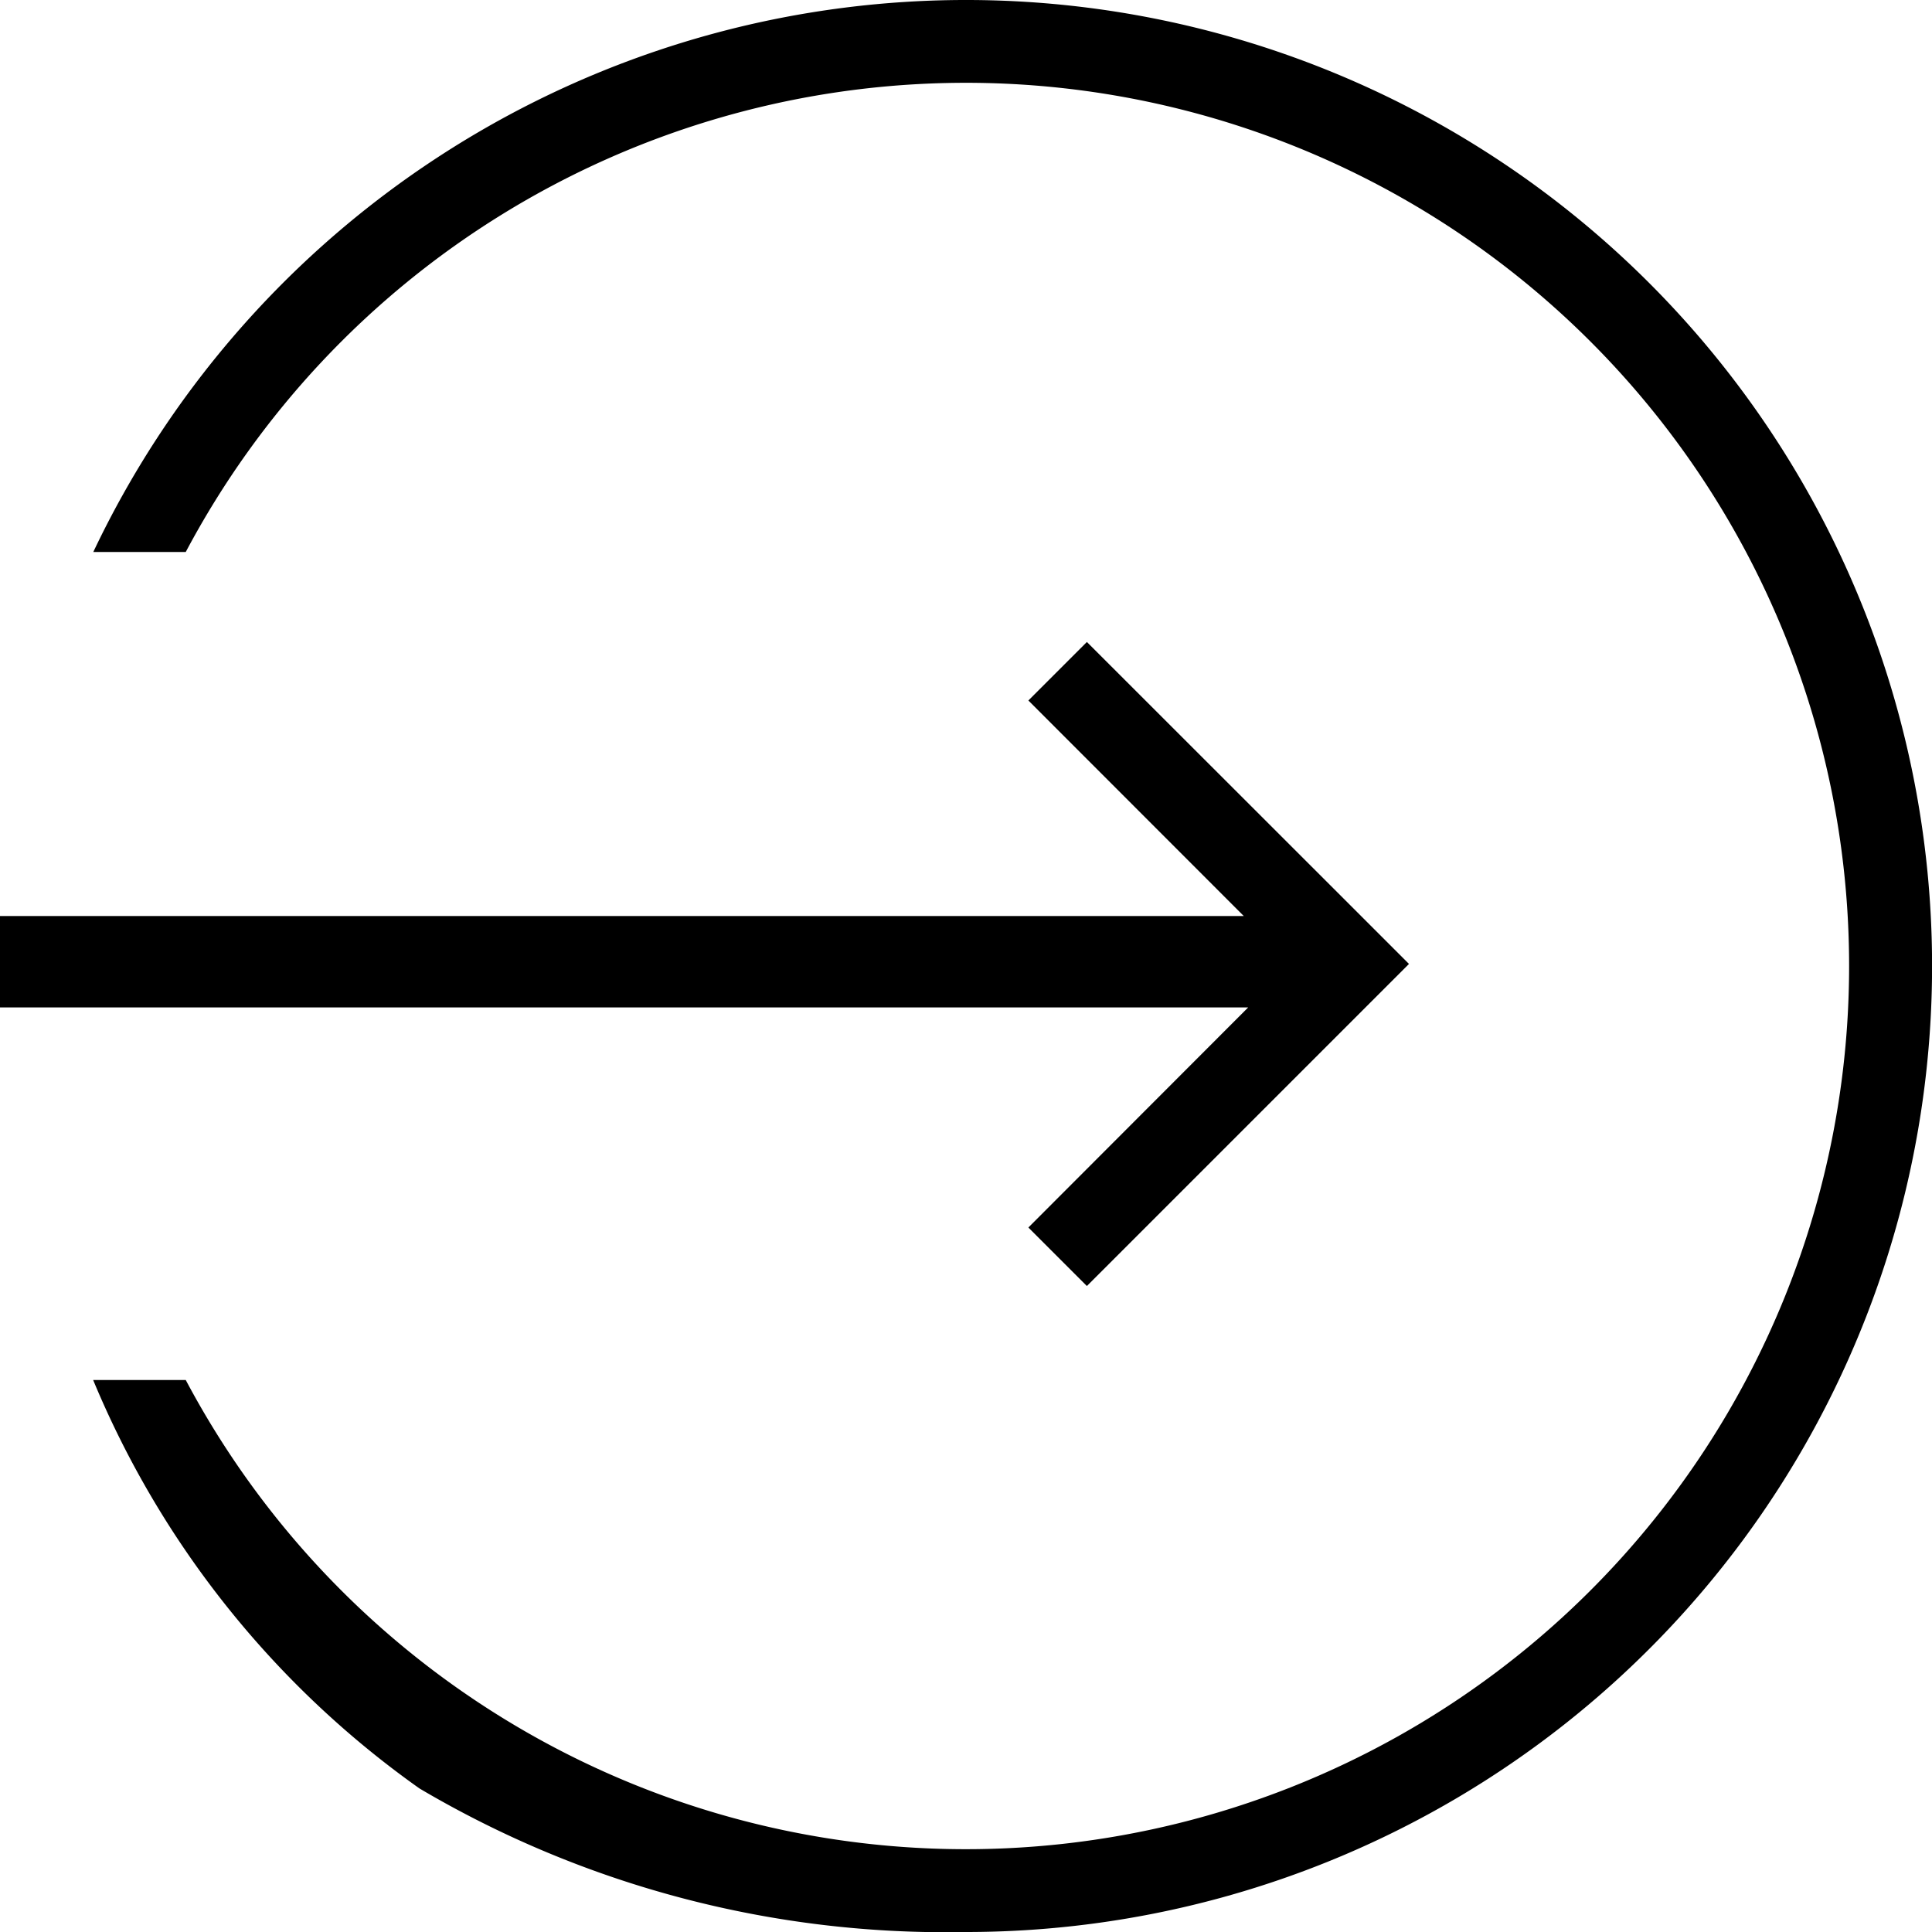 <!--
 * Copyright (c) 2023, WSO2 Inc. (http://www.wso2.com). All Rights Reserved.
 * 
 * This software is the property of WSO2 Inc. and its suppliers, if any.
 * Dissemination of any information or reproduction of any material contained
 * herein in any form is strictly forbidden, unless permitted by WSO2 expressly.
 * You may not alter or remove any copyright or other notice from copies of this content."
-->

<svg class="icon" xmlns="http://www.w3.org/2000/svg" width="14" height="14" viewBox="0 0 14 14">
  <path id="login-icon" d="M3.207,12.96A6.837,6.837,0,0,1,.842,10h.671a6.4,6.4,0,1,0,0-6H.843A7,7,0,1,1,7.167,14,7.492,7.492,0,0,1,3.207,12.96ZM7.619,8.895,9.212,7.3H.167V6.638H9.18L7.619,5.076l.424-.424,1.91,1.909h0l.424.424L8.043,9.319Z" transform="translate(-0.167)"/>
</svg>
